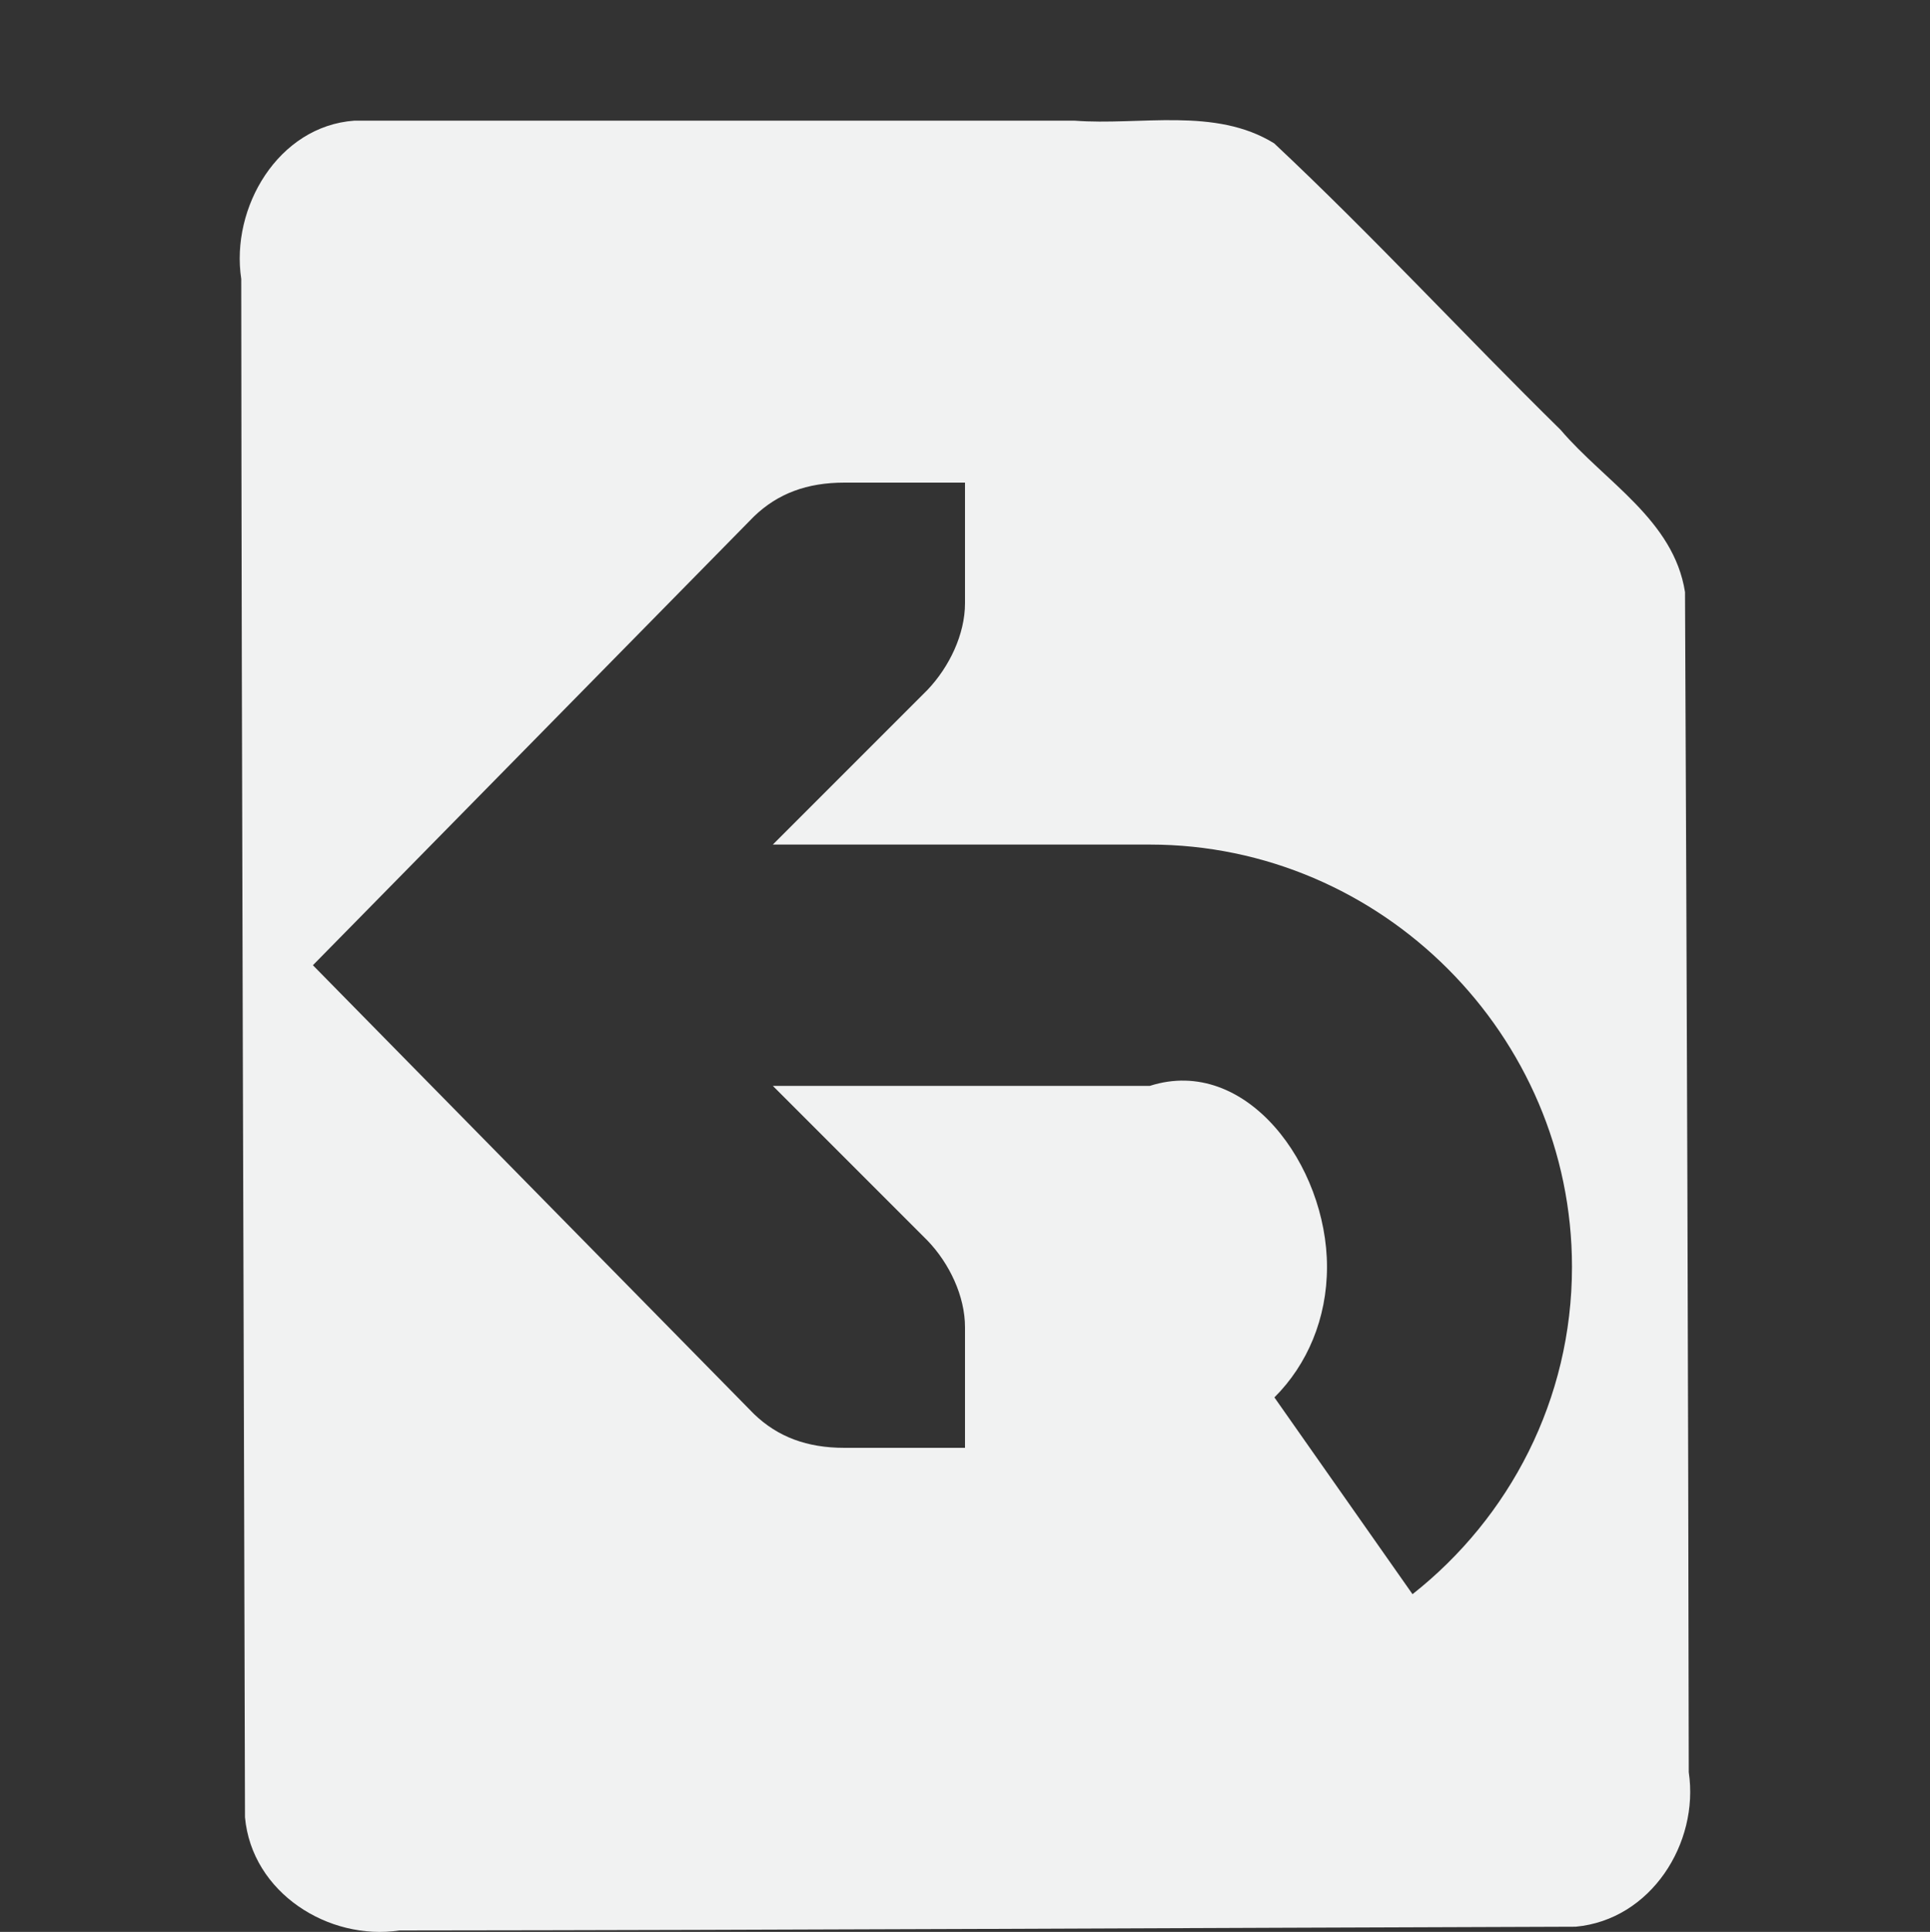 <?xml version="1.0" encoding="UTF-8" standalone="no"?>
<svg
   xmlns:dc="http://purl.org/dc/elements/1.1/"
   xmlns:cc="http://creativecommons.org/ns#"
   xmlns:rdf="http://www.w3.org/1999/02/22-rdf-syntax-ns#"
   xmlns:svg="http://www.w3.org/2000/svg"
   xmlns="http://www.w3.org/2000/svg"
   width="16"
   version="1.1"
   id="svg7384"
   height="16.012">
  <rect width="100%" height="100%" fill="#333333" stroke="none"/>
  <title
     id="title9167">Gnome Symbolic Icon Theme</title>
  <defs
     id="defs7386" />
  <g
     transform="translate(-363,-807)"
     style="display:inline"
     id="layer9" />
  <g
     transform="translate(-363,-807)"
     style="display:inline"
     id="layer10" />
  <g
     transform="translate(-363,-807)"
     id="layer11" />
  <g
     transform="translate(-363,-807)"
     style="display:inline"
     id="layer13" />
  <g
     transform="translate(-363,-807)"
     id="layer14" />
  <g
     transform="translate(-363,-807)"
     style="display:inline"
     id="layer15" />
  <g
     transform="translate(-363,-807)"
     style="display:inline"
     id="g71291" />
  <g
     transform="translate(-363,-807)"
     style="display:inline"
     id="g4953" />
  <g
     transform="translate(-363,-807)"
     style="display:inline"
     id="layer12">
    <path
       style="color:#f1f2f2;display:inline;overflow:visible;visibility:visible;fill:#f1f2f2;fill-opacity:1;fill-rule:nonzero;stroke:none;stroke-width:1;marker:none;enable-background:accumulate"
       id="path27387"
       d="m 365.938,808 c -0.632,0.045 -1.028,0.721 -0.938,1.312 0.003,4.25 0.021,8.5 0.031,12.75 0.057,0.625 0.692,1.026 1.281,0.938 3.253,-0.003 6.497,-0.021 9.75,-0.031 0.624,-0.057 1.026,-0.692 0.938,-1.281 -0.004,-3.256 -0.016,-6.526 -0.031,-9.781 -0.094,-0.598 -0.665,-0.914 -1.031,-1.344 -0.803,-0.789 -1.555,-1.606 -2.375,-2.375 -0.49,-0.303 -1.111,-0.146 -1.656,-0.188 z m 4.062,3 h 1 v 1 c 0,0.257 -0.13,0.528 -0.312,0.719 l -1.281,1.281 h 3.125 c 1.922,0 3.5,1.58 3.5,3.5 0,1.1 -0.518,2.079 -1.322,2.713 l -1.145,-1.631 c 0.272,-0.271 0.436,-0.653 0.436,-1.082 0,-0.841 -0.669,-1.756 -1.469,-1.5 h -3.125 l 1.281,1.281 c 0.183,0.19 0.312,0.462 0.312,0.719 v 1 h -1 c -0.309,0 -0.552,-0.09 -0.75,-0.281 l -3.656,-3.719 3.656,-3.719 c 0.198,-0.191 0.441,-0.281 0.75,-0.281 z" />
  </g>
</svg>
